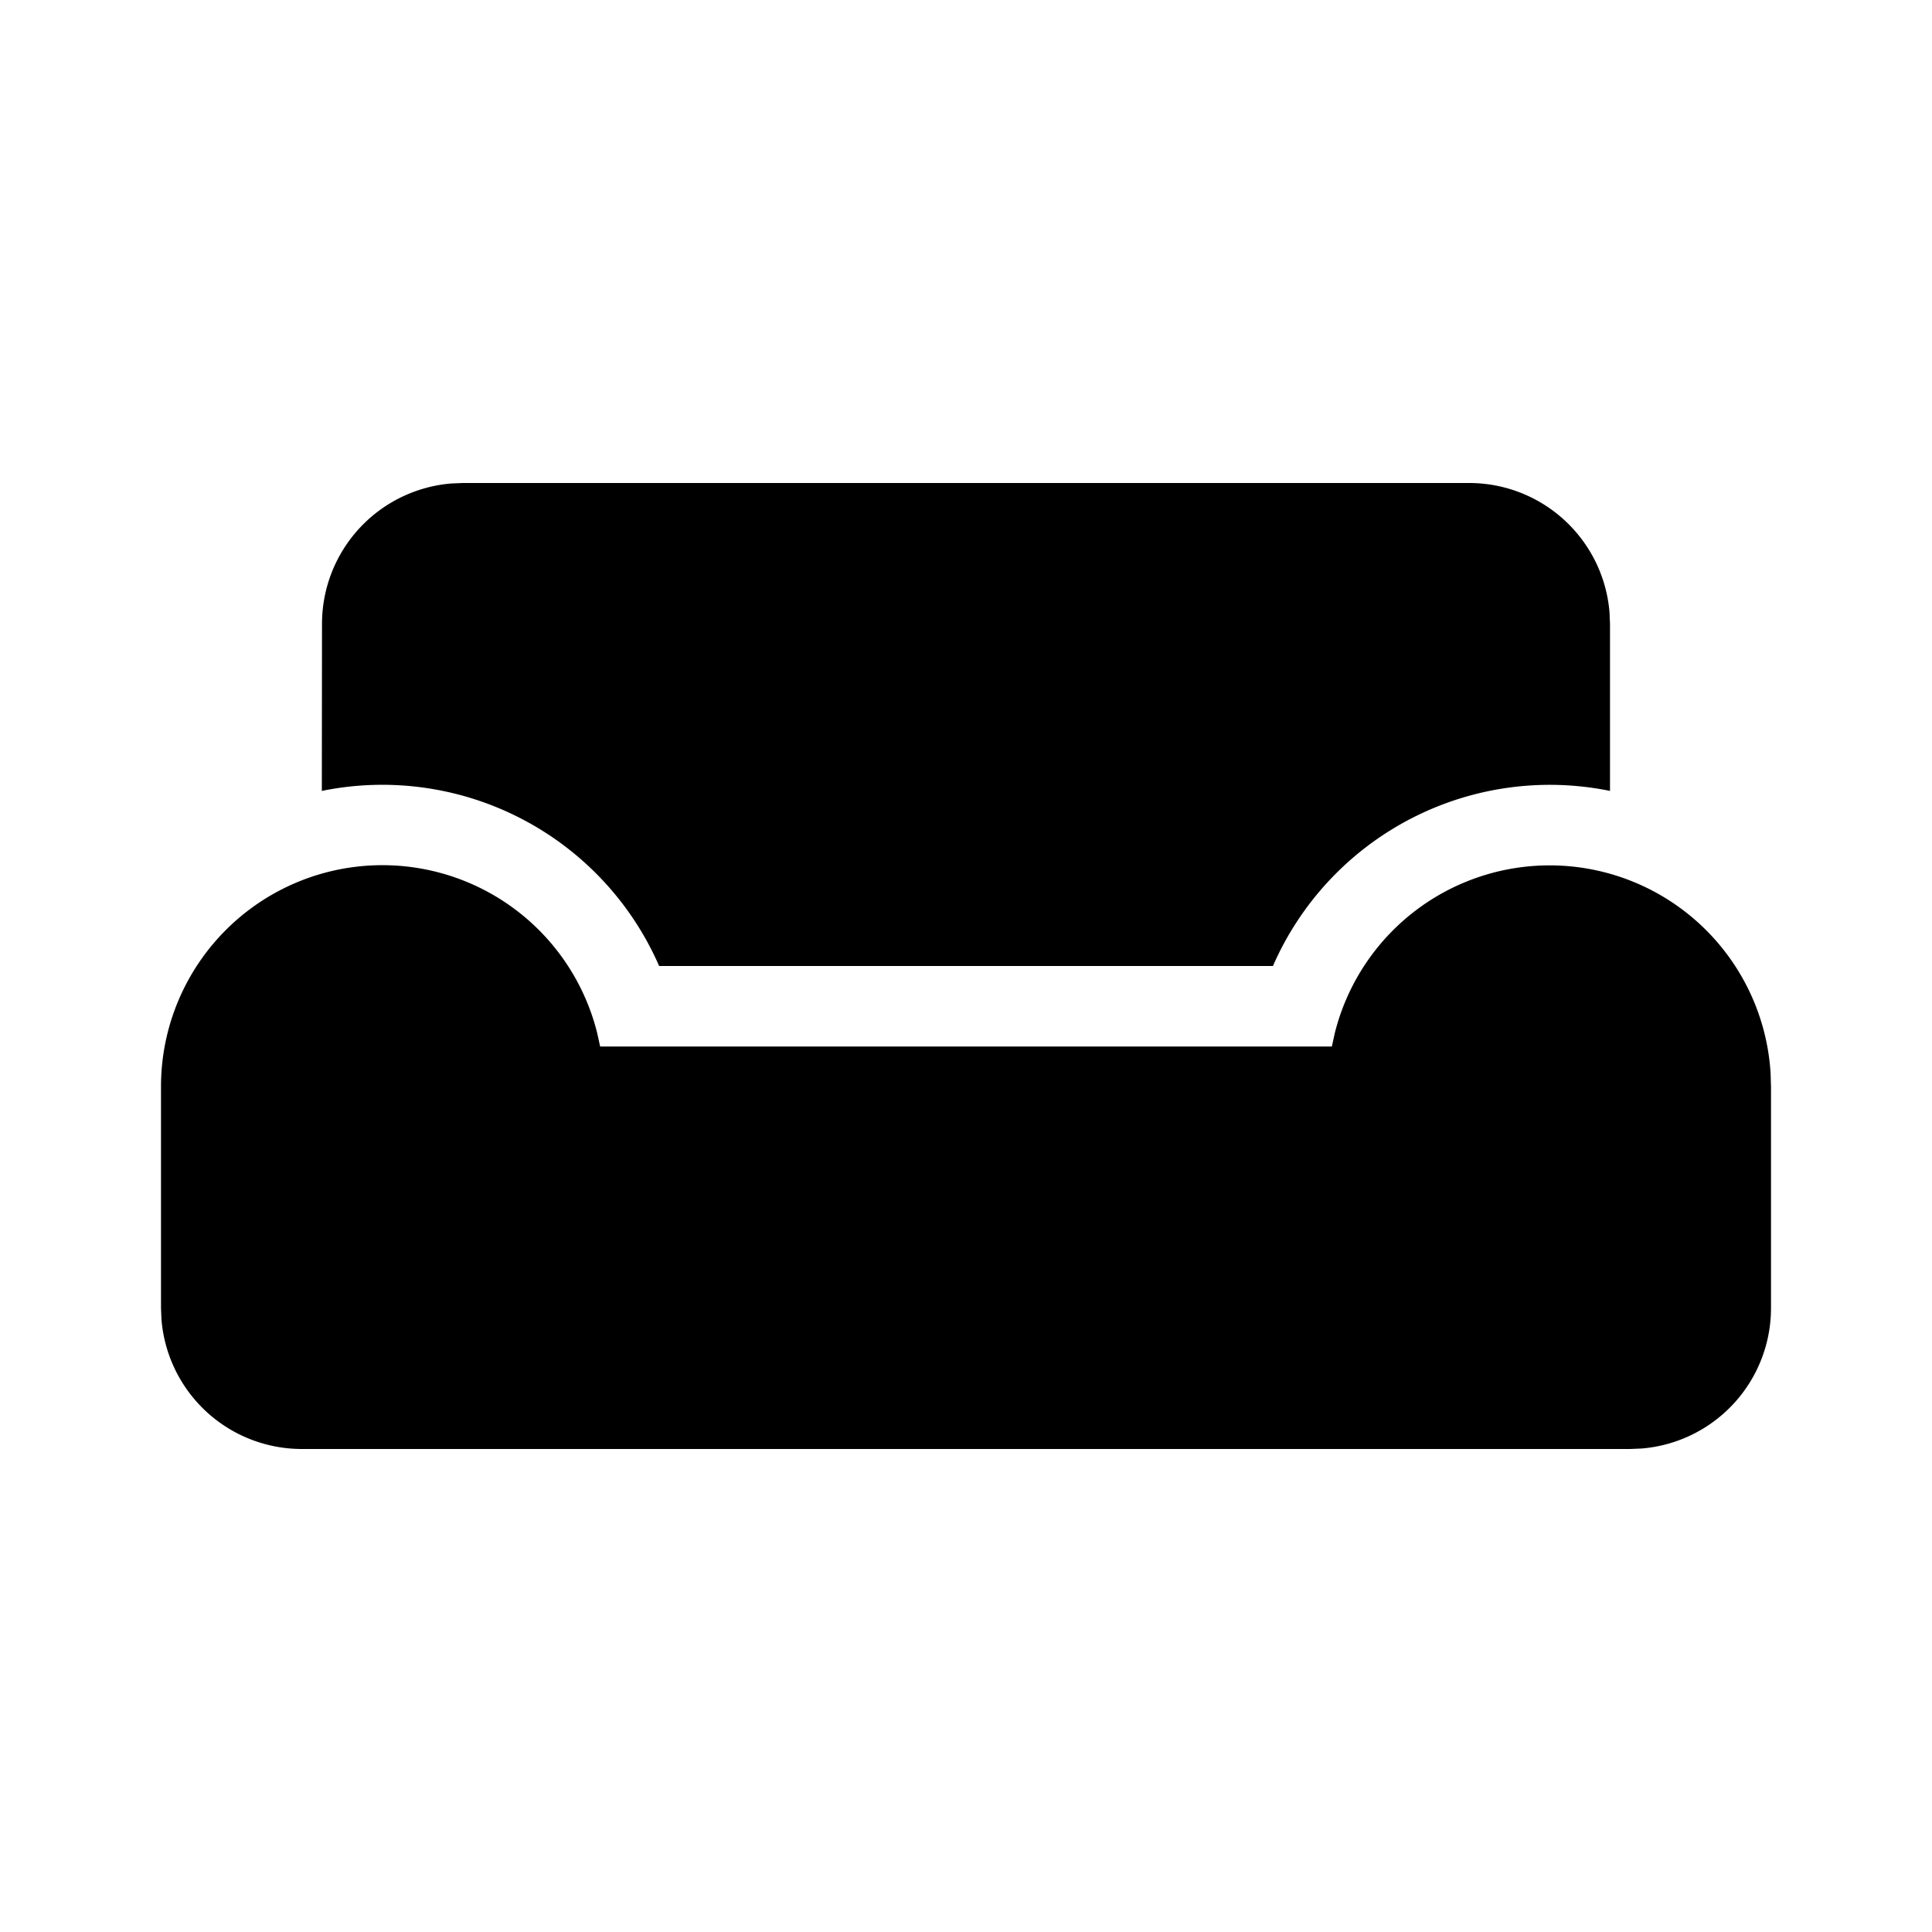 <svg xmlns="http://www.w3.org/2000/svg" xmlns:xlink="http://www.w3.org/1999/xlink" viewBox="0 0 24 24">
  <g fill="none"><path d="M19.25 10.75a2.75 2.75 0 0 1 2.745 2.582L22 13.5v2.75a1.75 1.75 0 0 1-1.607 1.744L20.25 18H3.75a1.75 1.75 0 0 1-1.744-1.607L2 16.25V13.5a2.75 2.75 0 0 1 5.419-.665l.036.165h9.09l.036-.165a2.751 2.751 0 0 1 2.669-2.085zM5.75 6h12.5a1.75 1.75 0 0 1 1.744 1.606L20 7.75v2.075A3.752 3.752 0 0 0 15.813 12H8.188a3.752 3.752 0 0 0-4.19-2.175L4 7.75a1.75 1.75 0 0 1 1.606-1.744L5.75 6z" fill="currentColor" /></g>
</svg>

